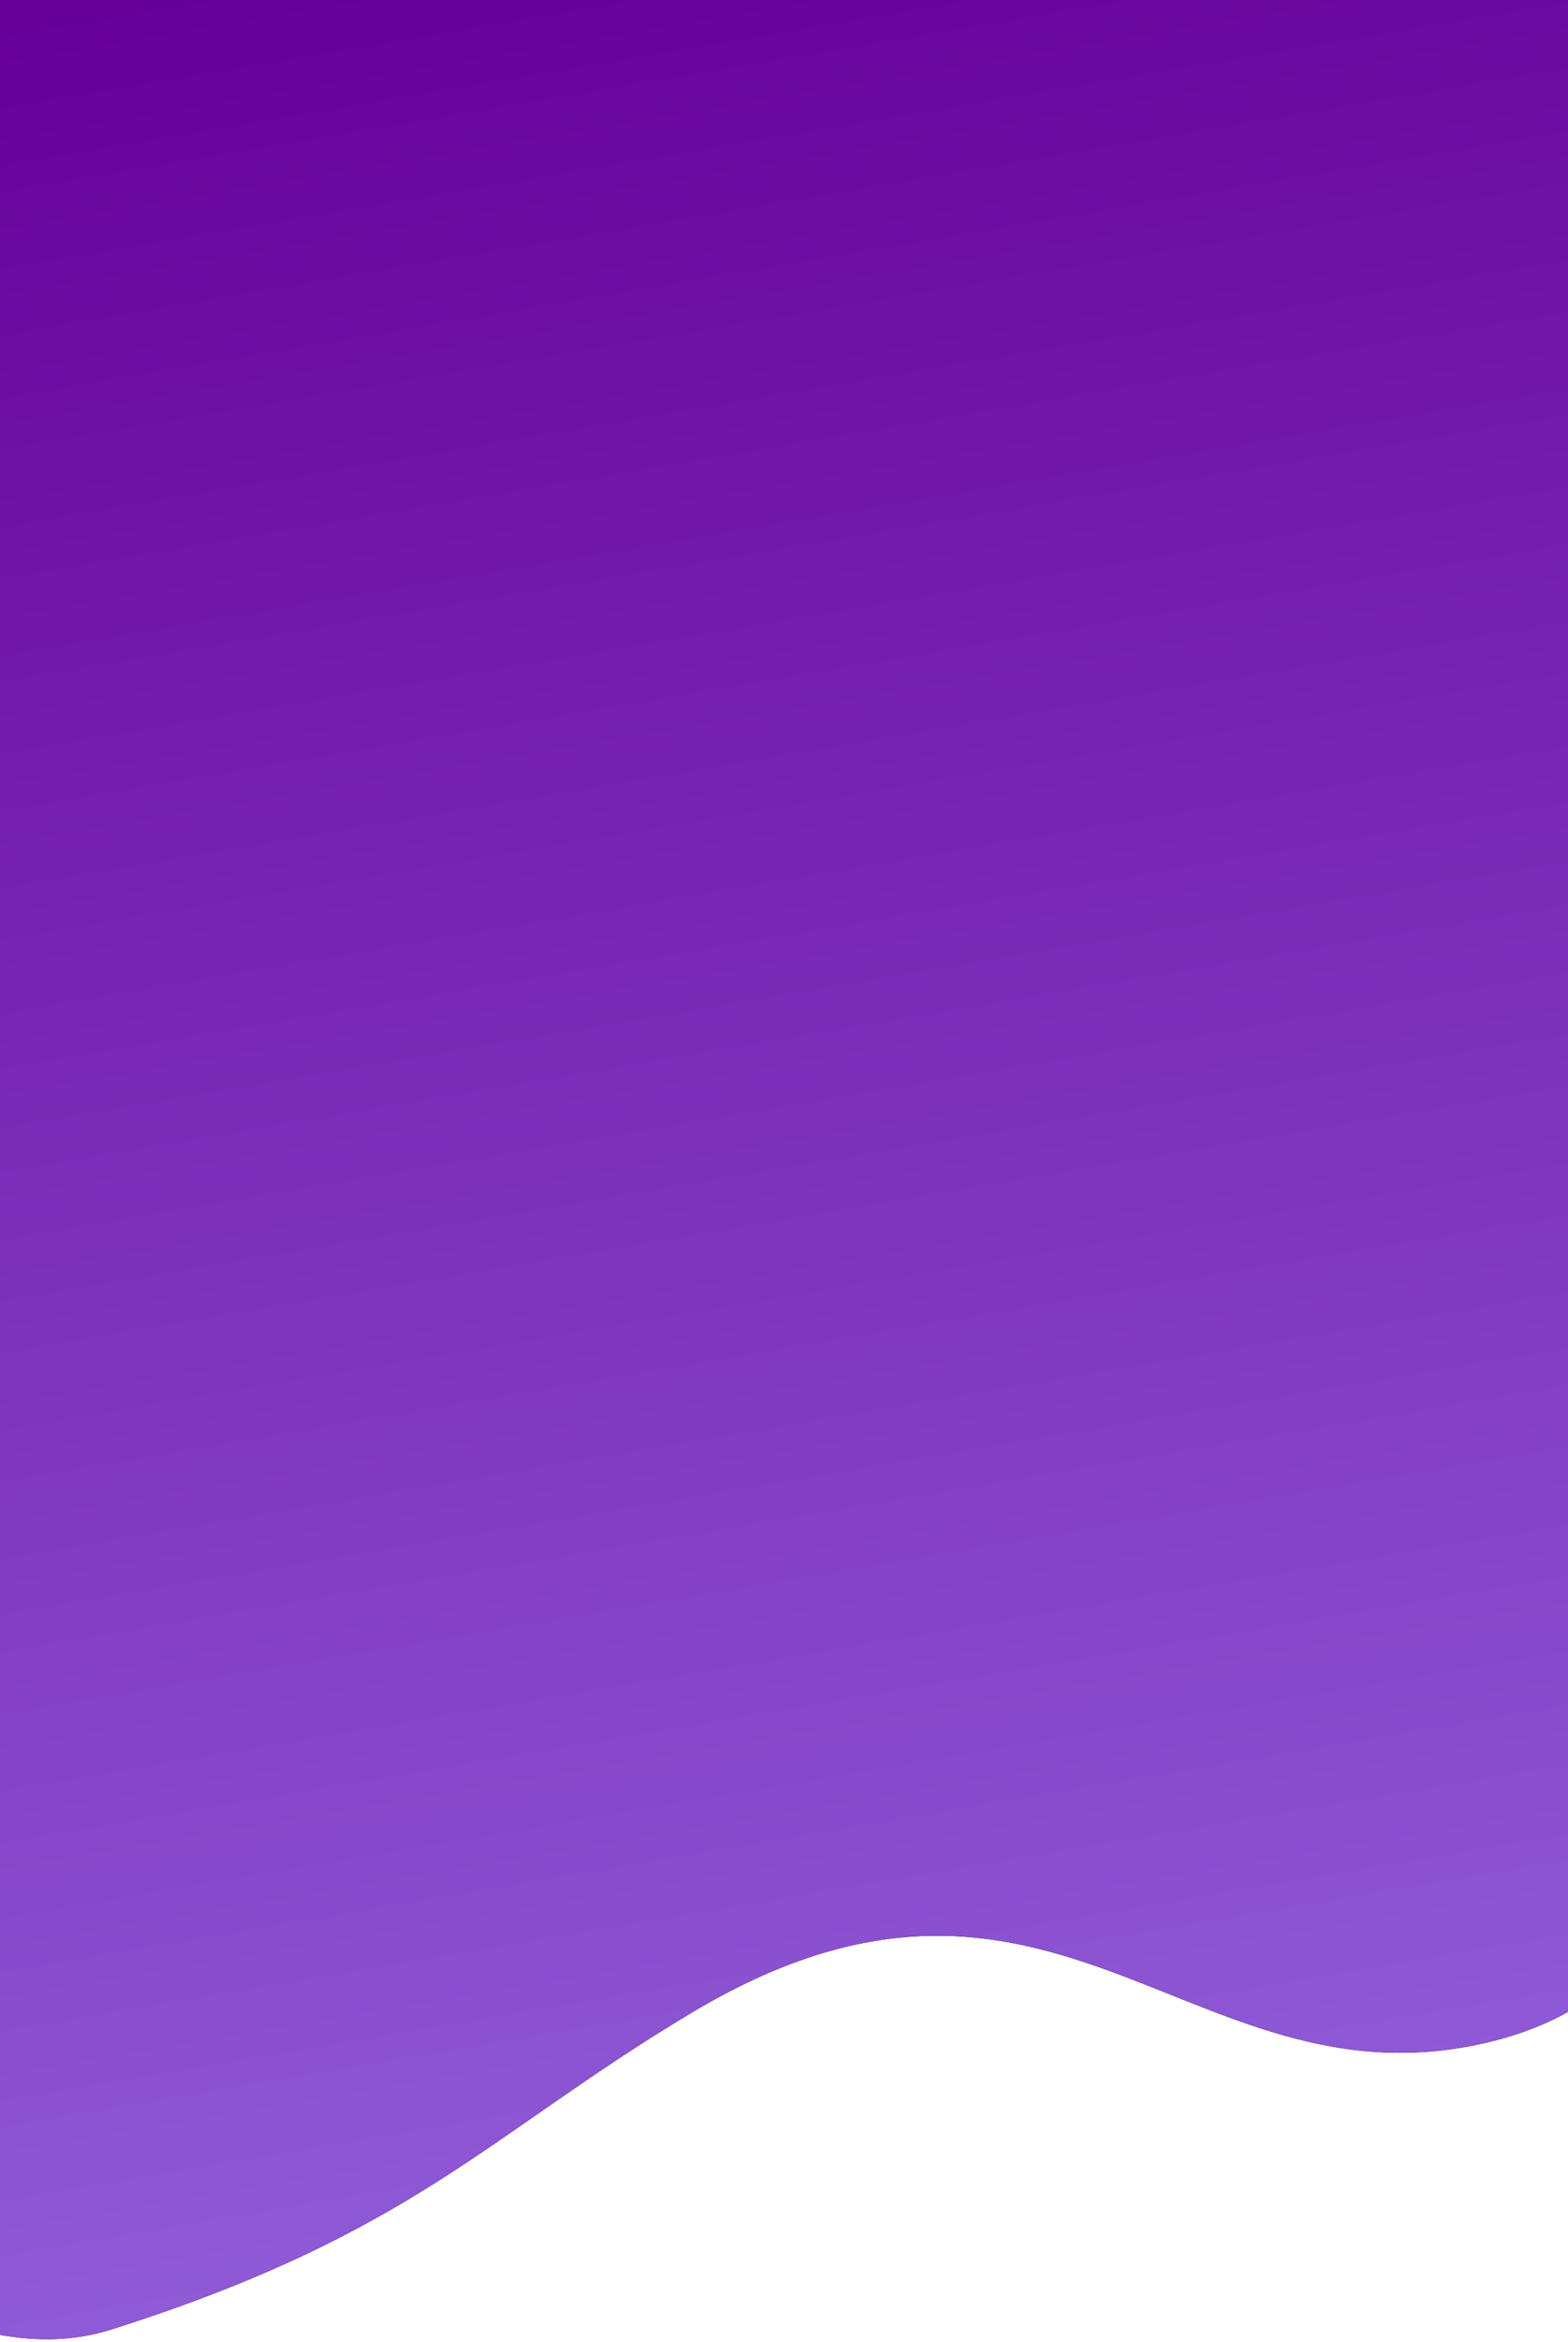 <svg width="375" height="560" viewBox="0 0 375 560" fill="none" xmlns="http://www.w3.org/2000/svg">
  <path d="M349.743 489.542C416.394 478.197 408.102 412.223 404.964 382.595L494.236 -30.747L359.14 -138.278L-237.036 -248.147L-200.116 379.036C-204.03 374.293 -207.67 369.919 -211 366C-233.538 337.201 -191.998 440.676 -197.279 427.235L-200.116 379.036C-146.431 444.087 -41.082 578.431 26.5 557C99.009 534.006 116.73 510.344 165.388 481.23C249.416 430.951 283.093 500.888 349.743 489.542Z" fill="black"/>
  <path d="M349.743 489.542C416.394 478.197 408.102 412.223 404.964 382.595L494.236 -30.747L359.14 -138.278L-237.036 -248.147L-200.116 379.036C-204.03 374.293 -207.67 369.919 -211 366C-233.538 337.201 -191.998 440.676 -197.279 427.235L-200.116 379.036C-146.431 444.087 -41.082 578.431 26.5 557C99.009 534.006 116.73 510.344 165.388 481.23C249.416 430.951 283.093 500.888 349.743 489.542Z" fill="url(#paint0_linear_10_64)"/>
  <defs>
    <linearGradient id="paint0_linear_10_64" x1="23.754" y1="1.718" x2="128.874" y2="619.255" gradientUnits="userSpaceOnUse">
      <stop stop-color="#660099"/>
      <stop offset="1" stop-color="#9567E0"/>
    </linearGradient>
  </defs>
</svg>